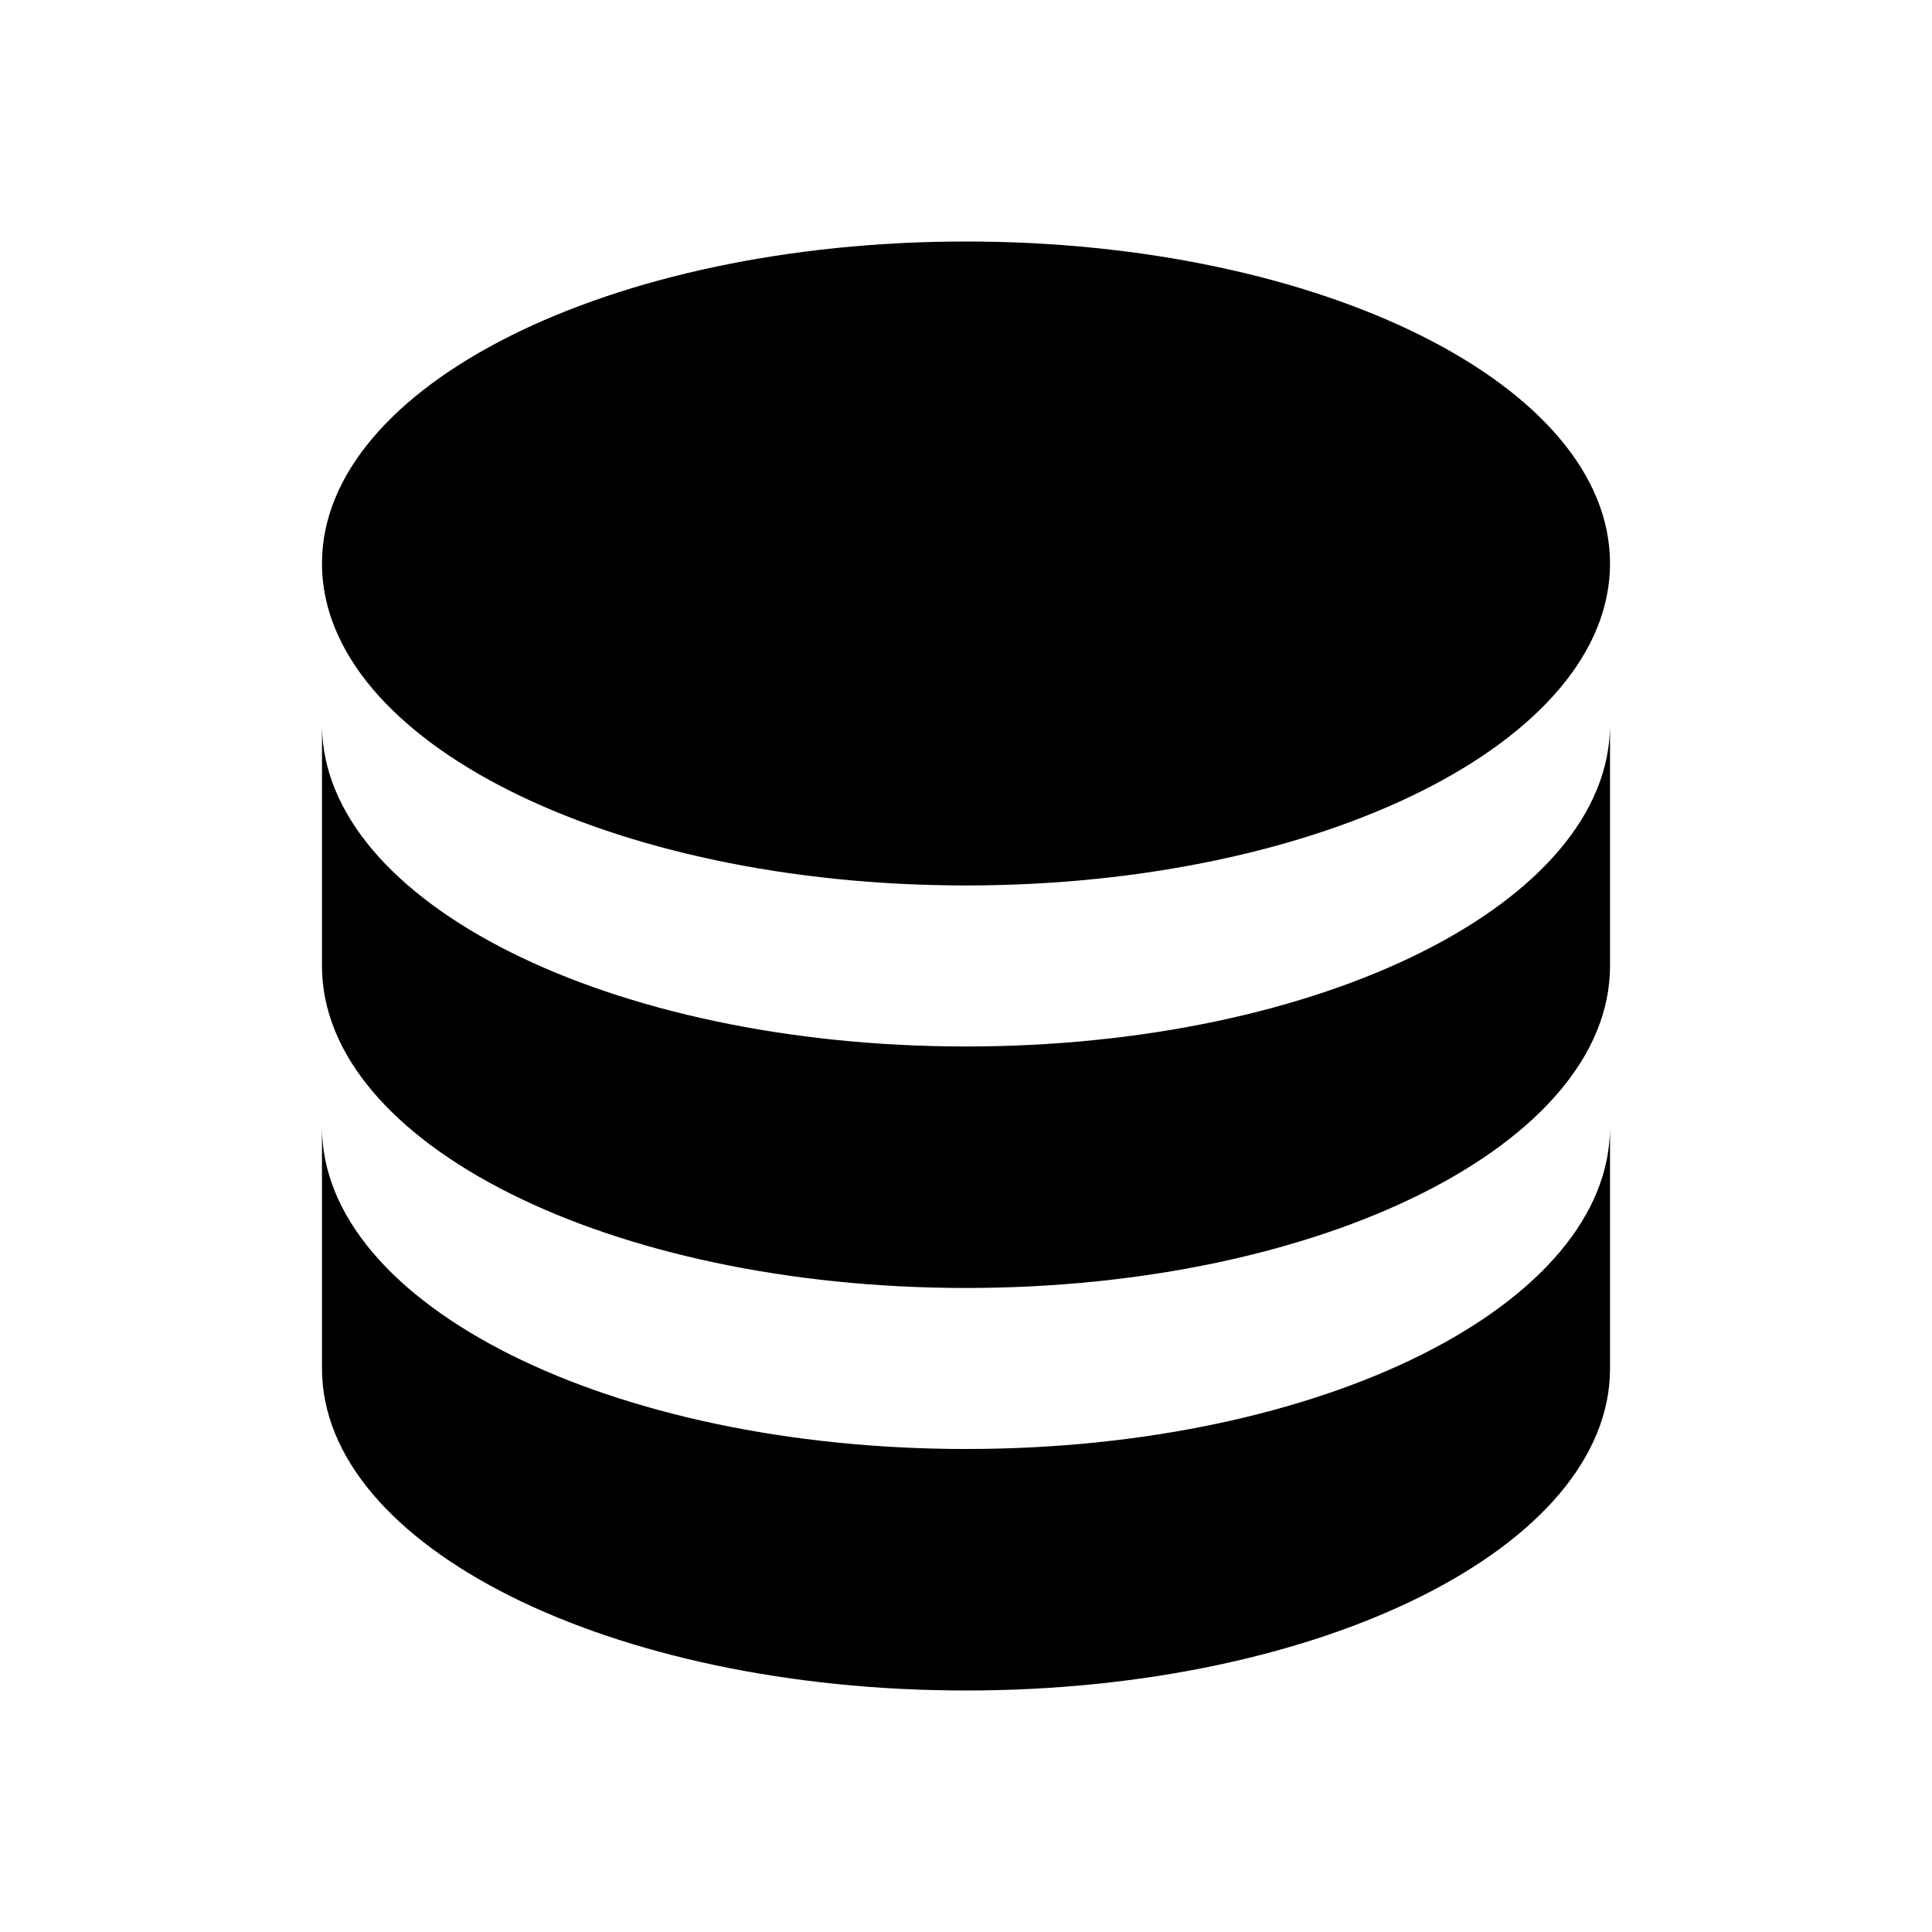 <svg xmlns="http://www.w3.org/2000/svg" height="18px" viewBox="0 0 32 32" width="18px" fill="#000000">
<path d="M16 4c-5.893 0-10.667 2.387-10.667 5.333s4.773 5.333 10.667 5.333c5.893 0 10.667-2.387 10.667-5.333s-4.773-5.333-10.667-5.333zM5.333 12v4c0 2.947 4.773 5.333 10.667 5.333s10.667-2.387 10.667-5.333v-4c0 2.947-4.773 5.333-10.667 5.333s-10.667-2.387-10.667-5.333zM5.333 18.667v4c0 2.947 4.773 5.333 10.667 5.333s10.667-2.387 10.667-5.333v-4c0 2.947-4.773 5.333-10.667 5.333s-10.667-2.387-10.667-5.333z"></path>
</svg>